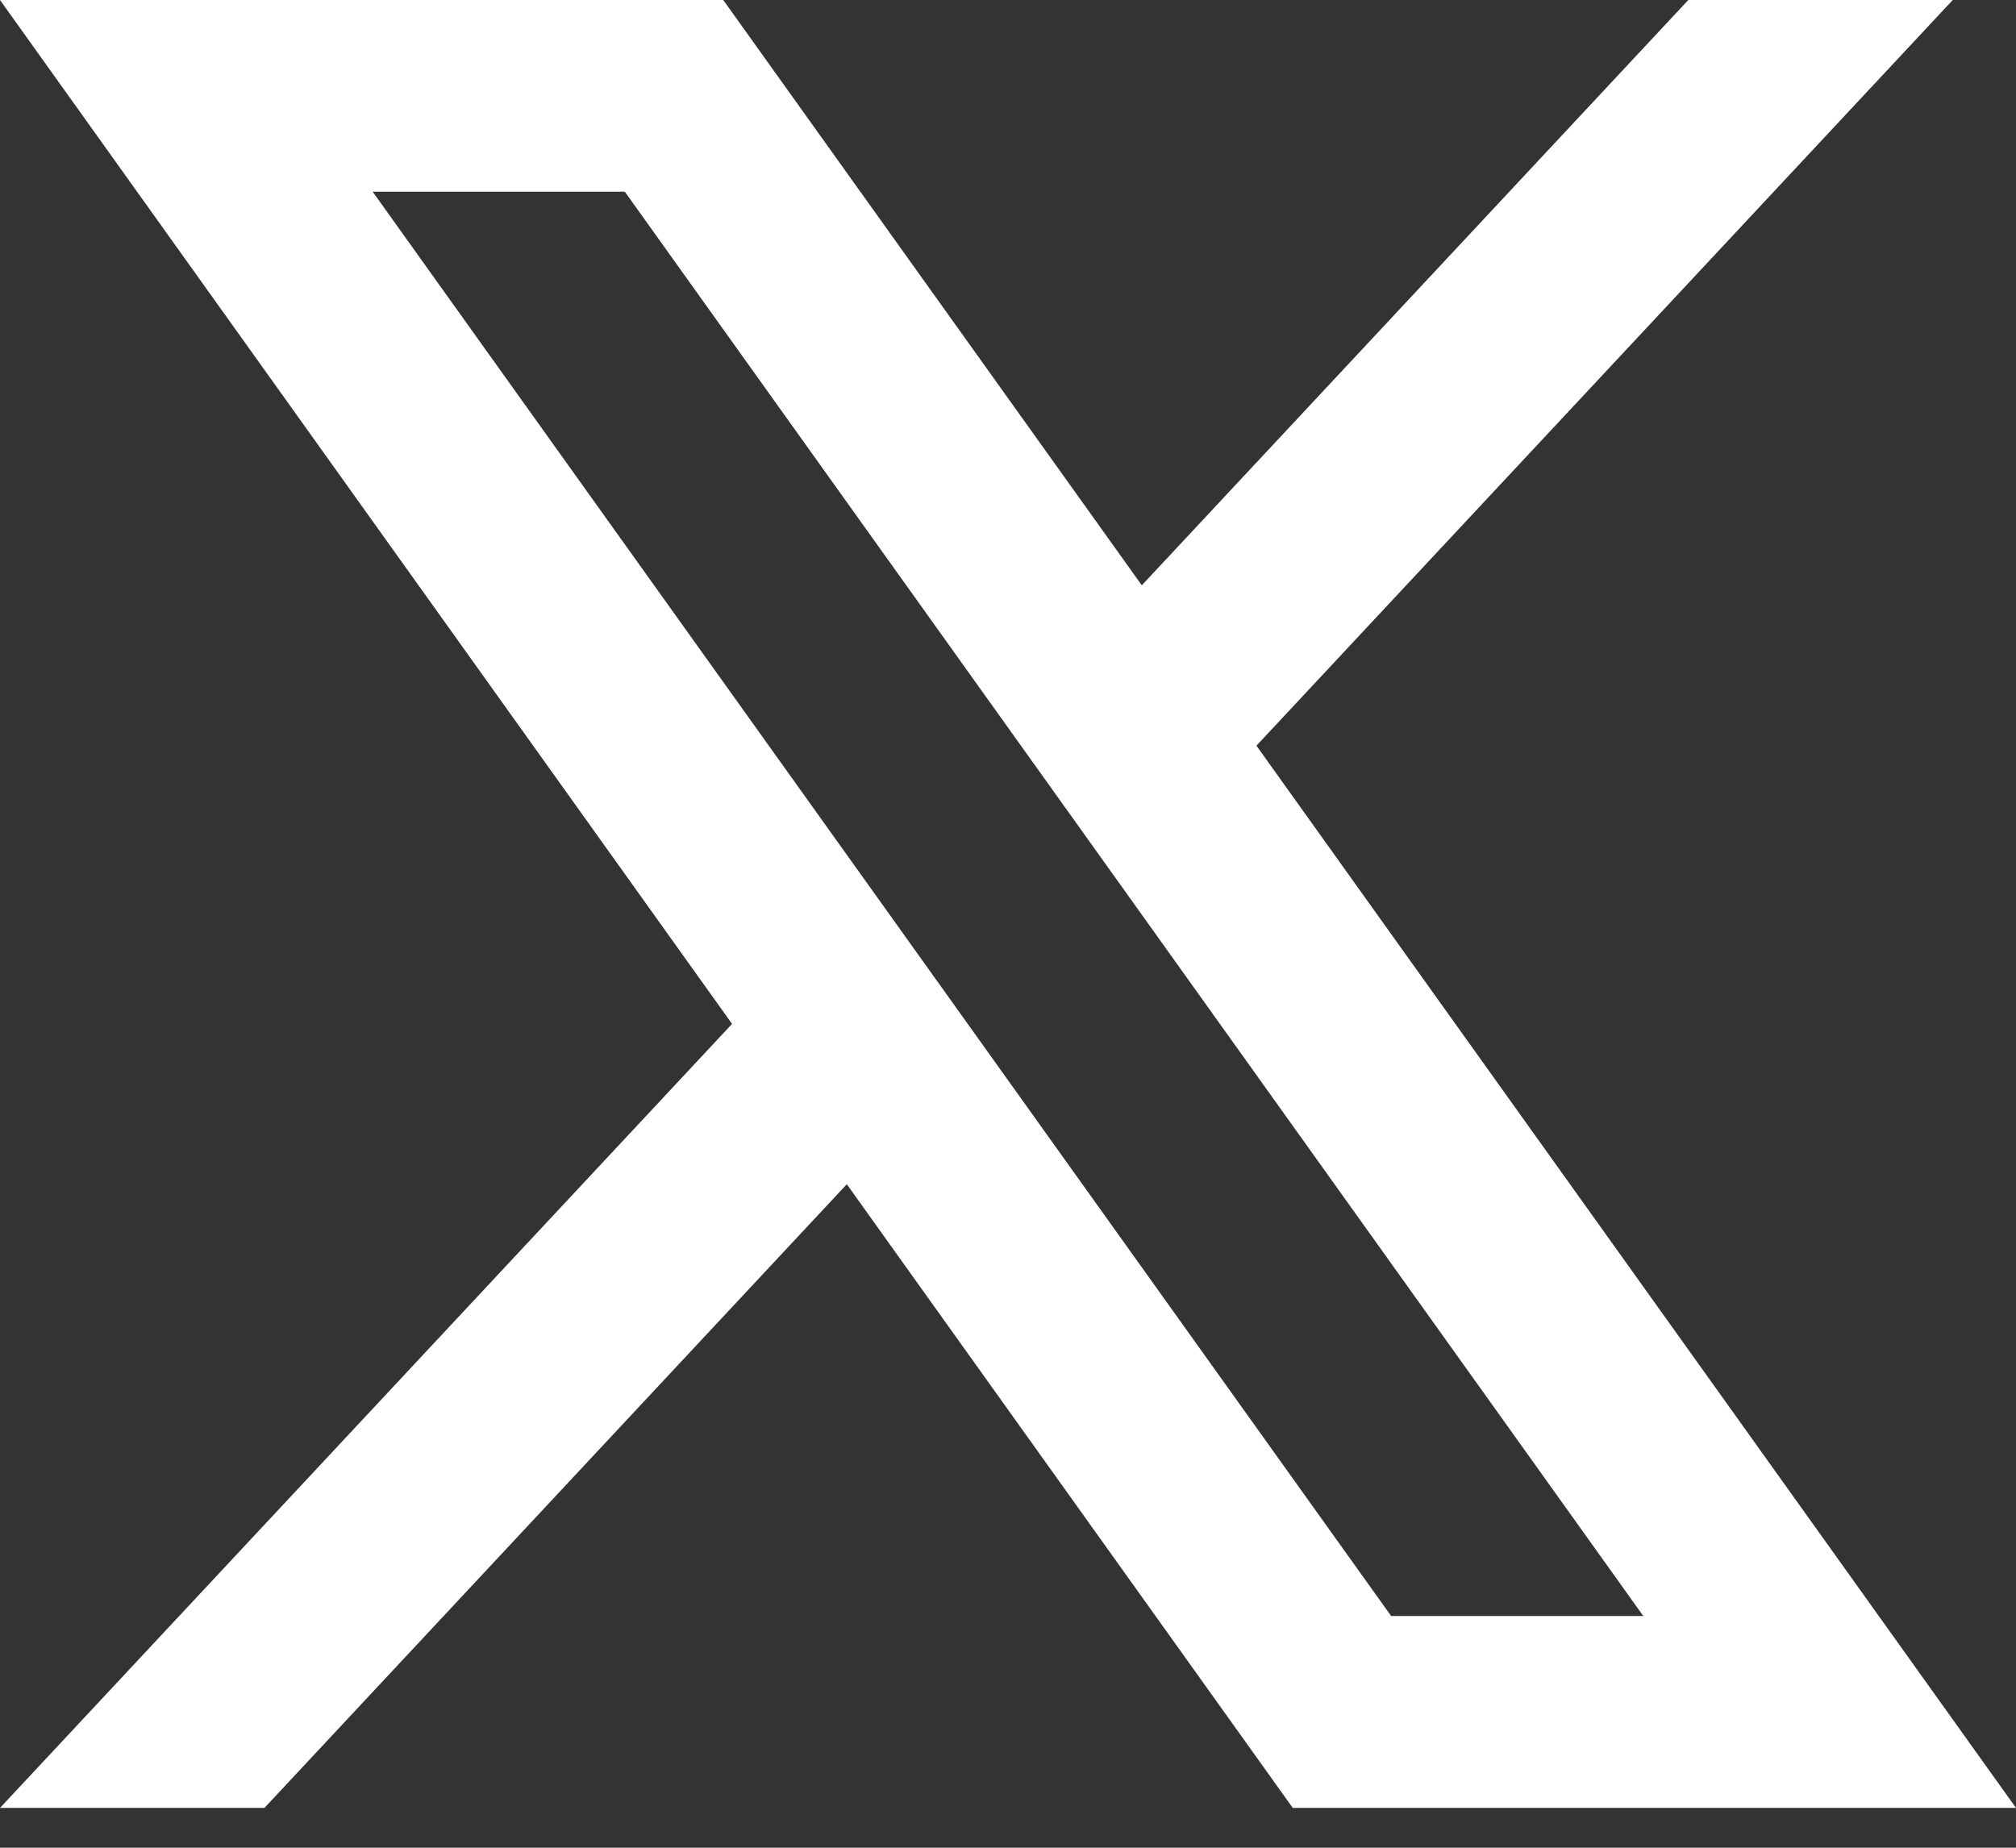 <svg width="24" height="22" viewBox="0 0 24 22" fill="none" xmlns="http://www.w3.org/2000/svg">
<rect x="0" y="0" width="24" height="22" fill="#333333" stroke="none"/>
<path d="M14.958 8.878L23.247 0H20.099L13.593 6.969L8.61 0H0L8.715 12.191L0 21.526H3.148L10.081 14.1L15.39 21.526H24L14.958 8.879V8.878ZM4.436 2.282H7.438L19.563 19.241H16.561L4.436 2.282Z" fill="white"/>
</svg>
